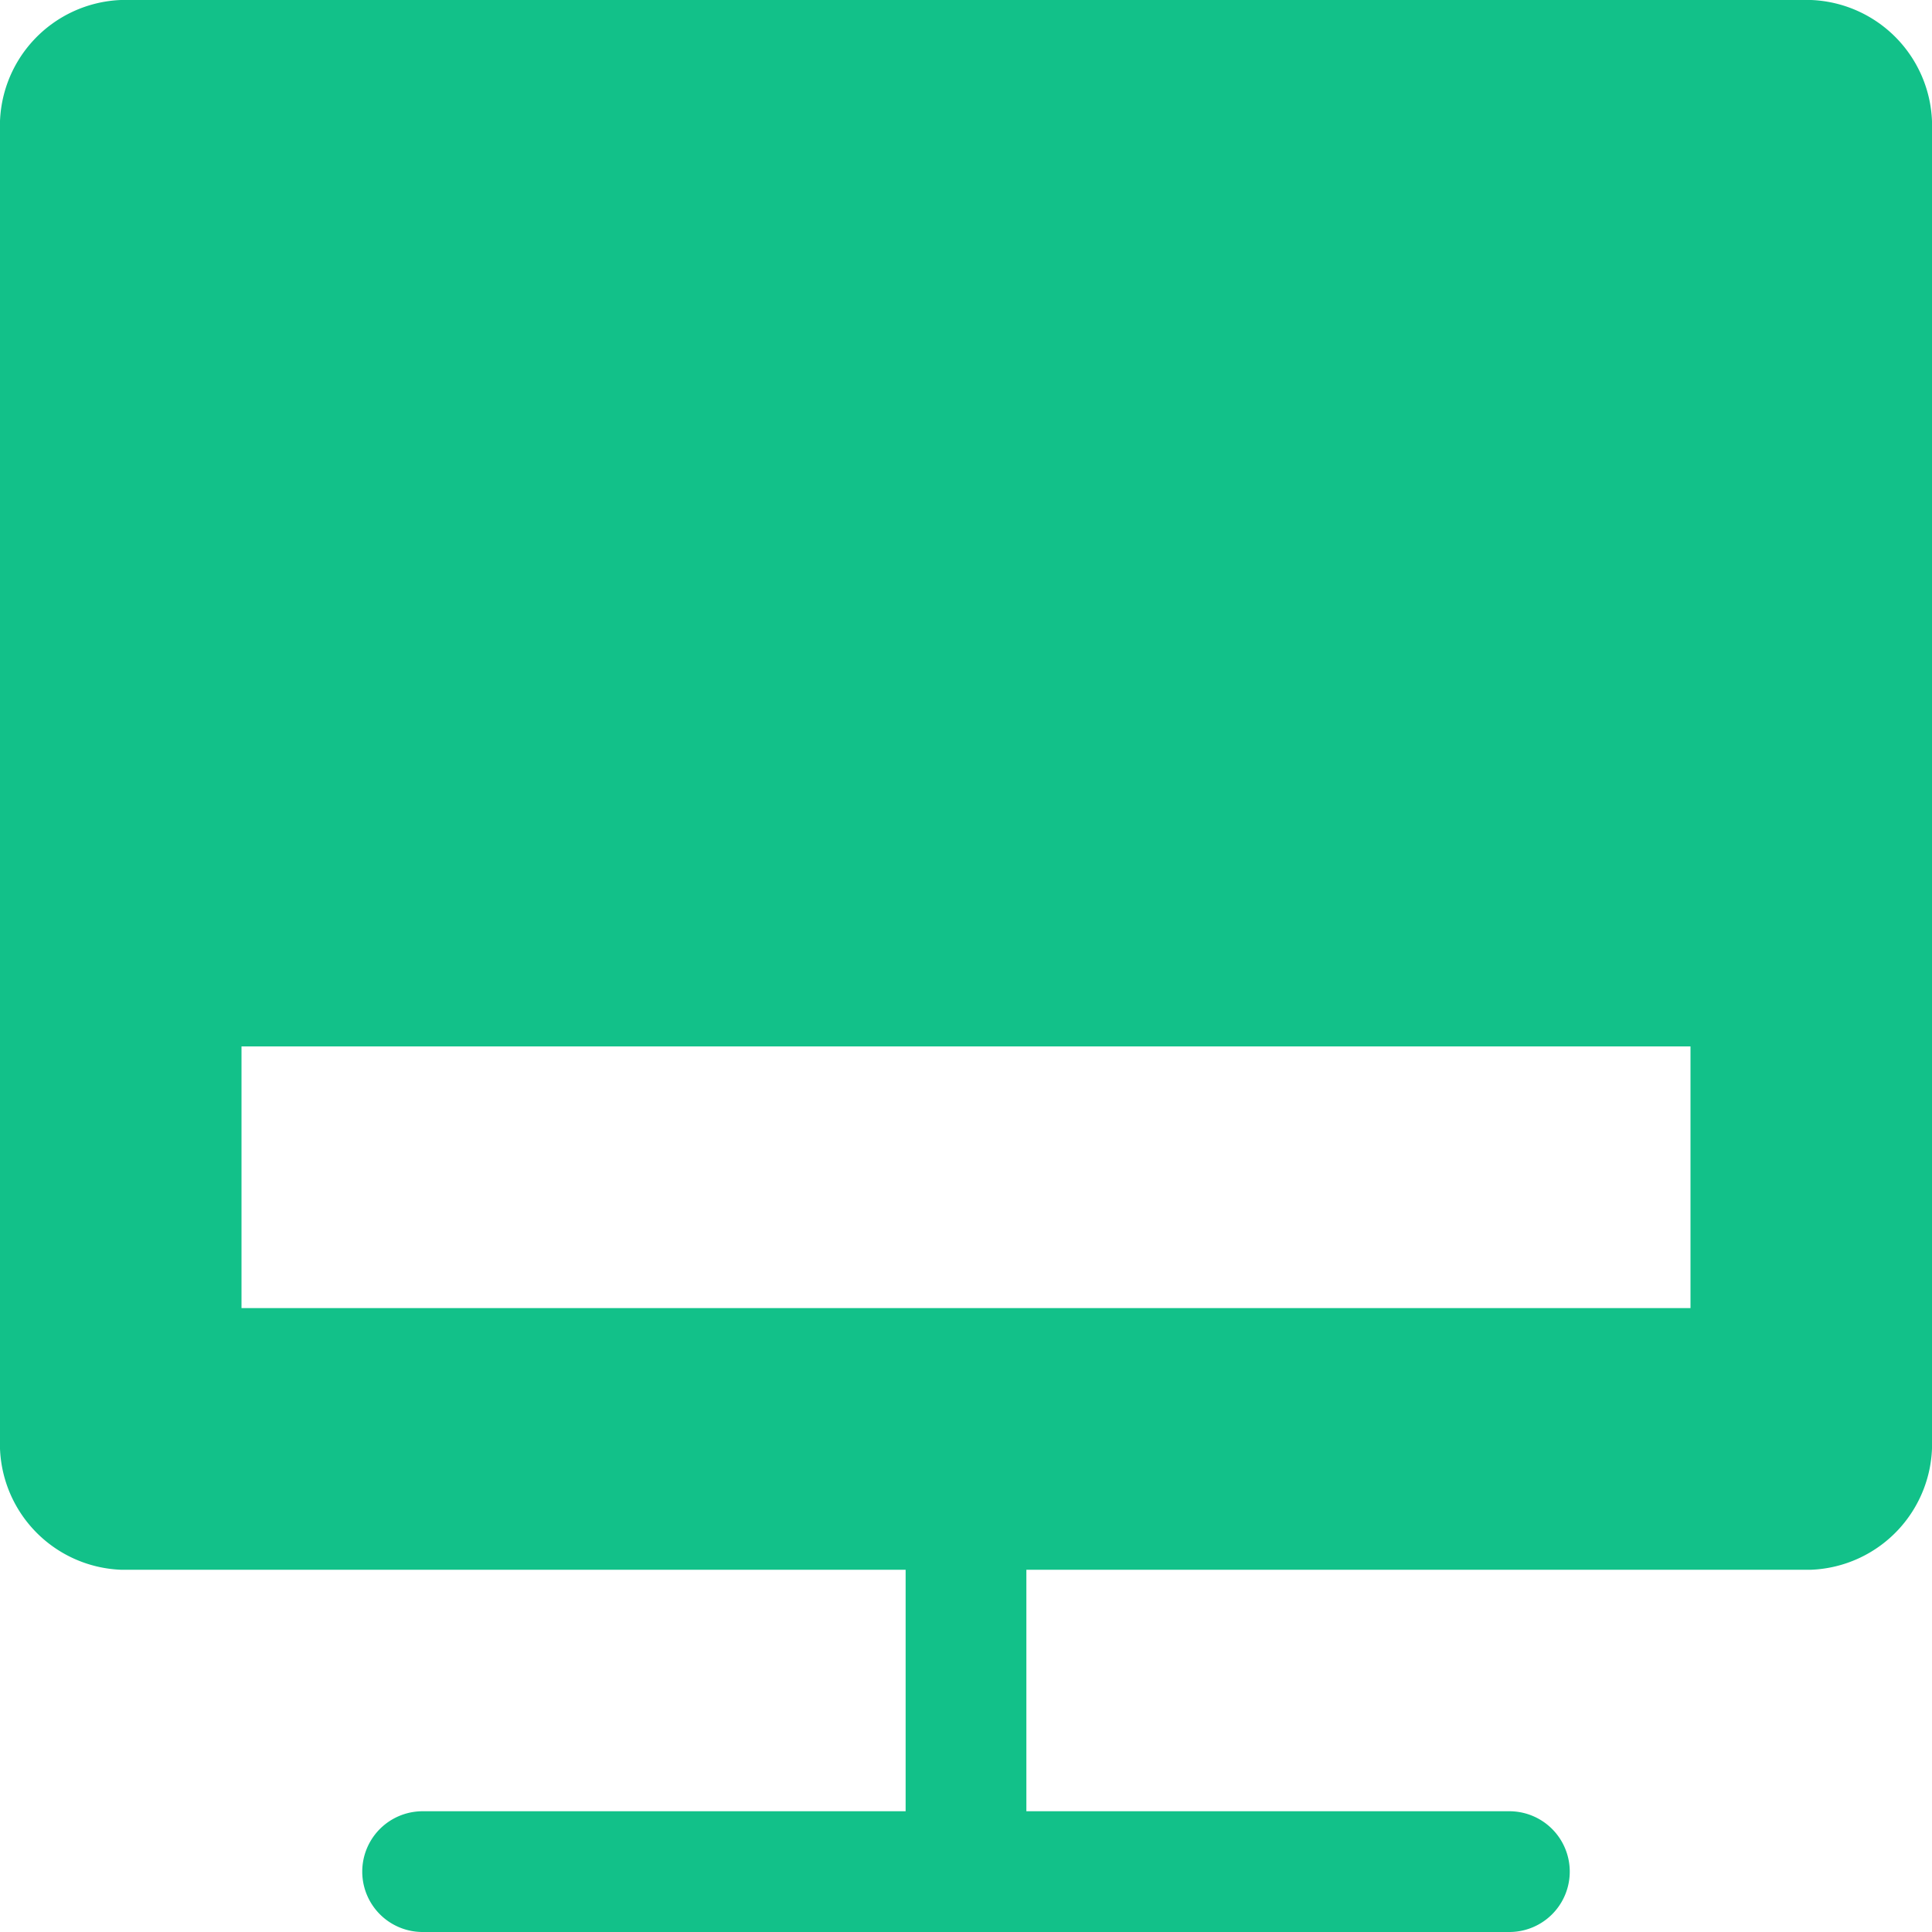 <svg xmlns="http://www.w3.org/2000/svg" xmlns:xlink="http://www.w3.org/1999/xlink" width="16" height="16" viewBox="0 0 16 16"><defs><style>.a{fill:#12c189;}.b{clip-path:url(#a);}</style><clipPath id="a"><rect class="a" width="16" height="16"/></clipPath></defs><g class="b"><path class="a" d="M15,0H1A1.044,1.044,0,0,0,0,1.083V11.917A1.044,1.044,0,0,0,1,13H7.5v2h-4a.5.5,0,0,0,0,1h9a.5.5,0,0,0,0-1h-4V13H15a1.044,1.044,0,0,0,1-1.083V1.083A1.044,1.044,0,0,0,15,0M14,10.833H2V8.666H14Z"/></g></svg>